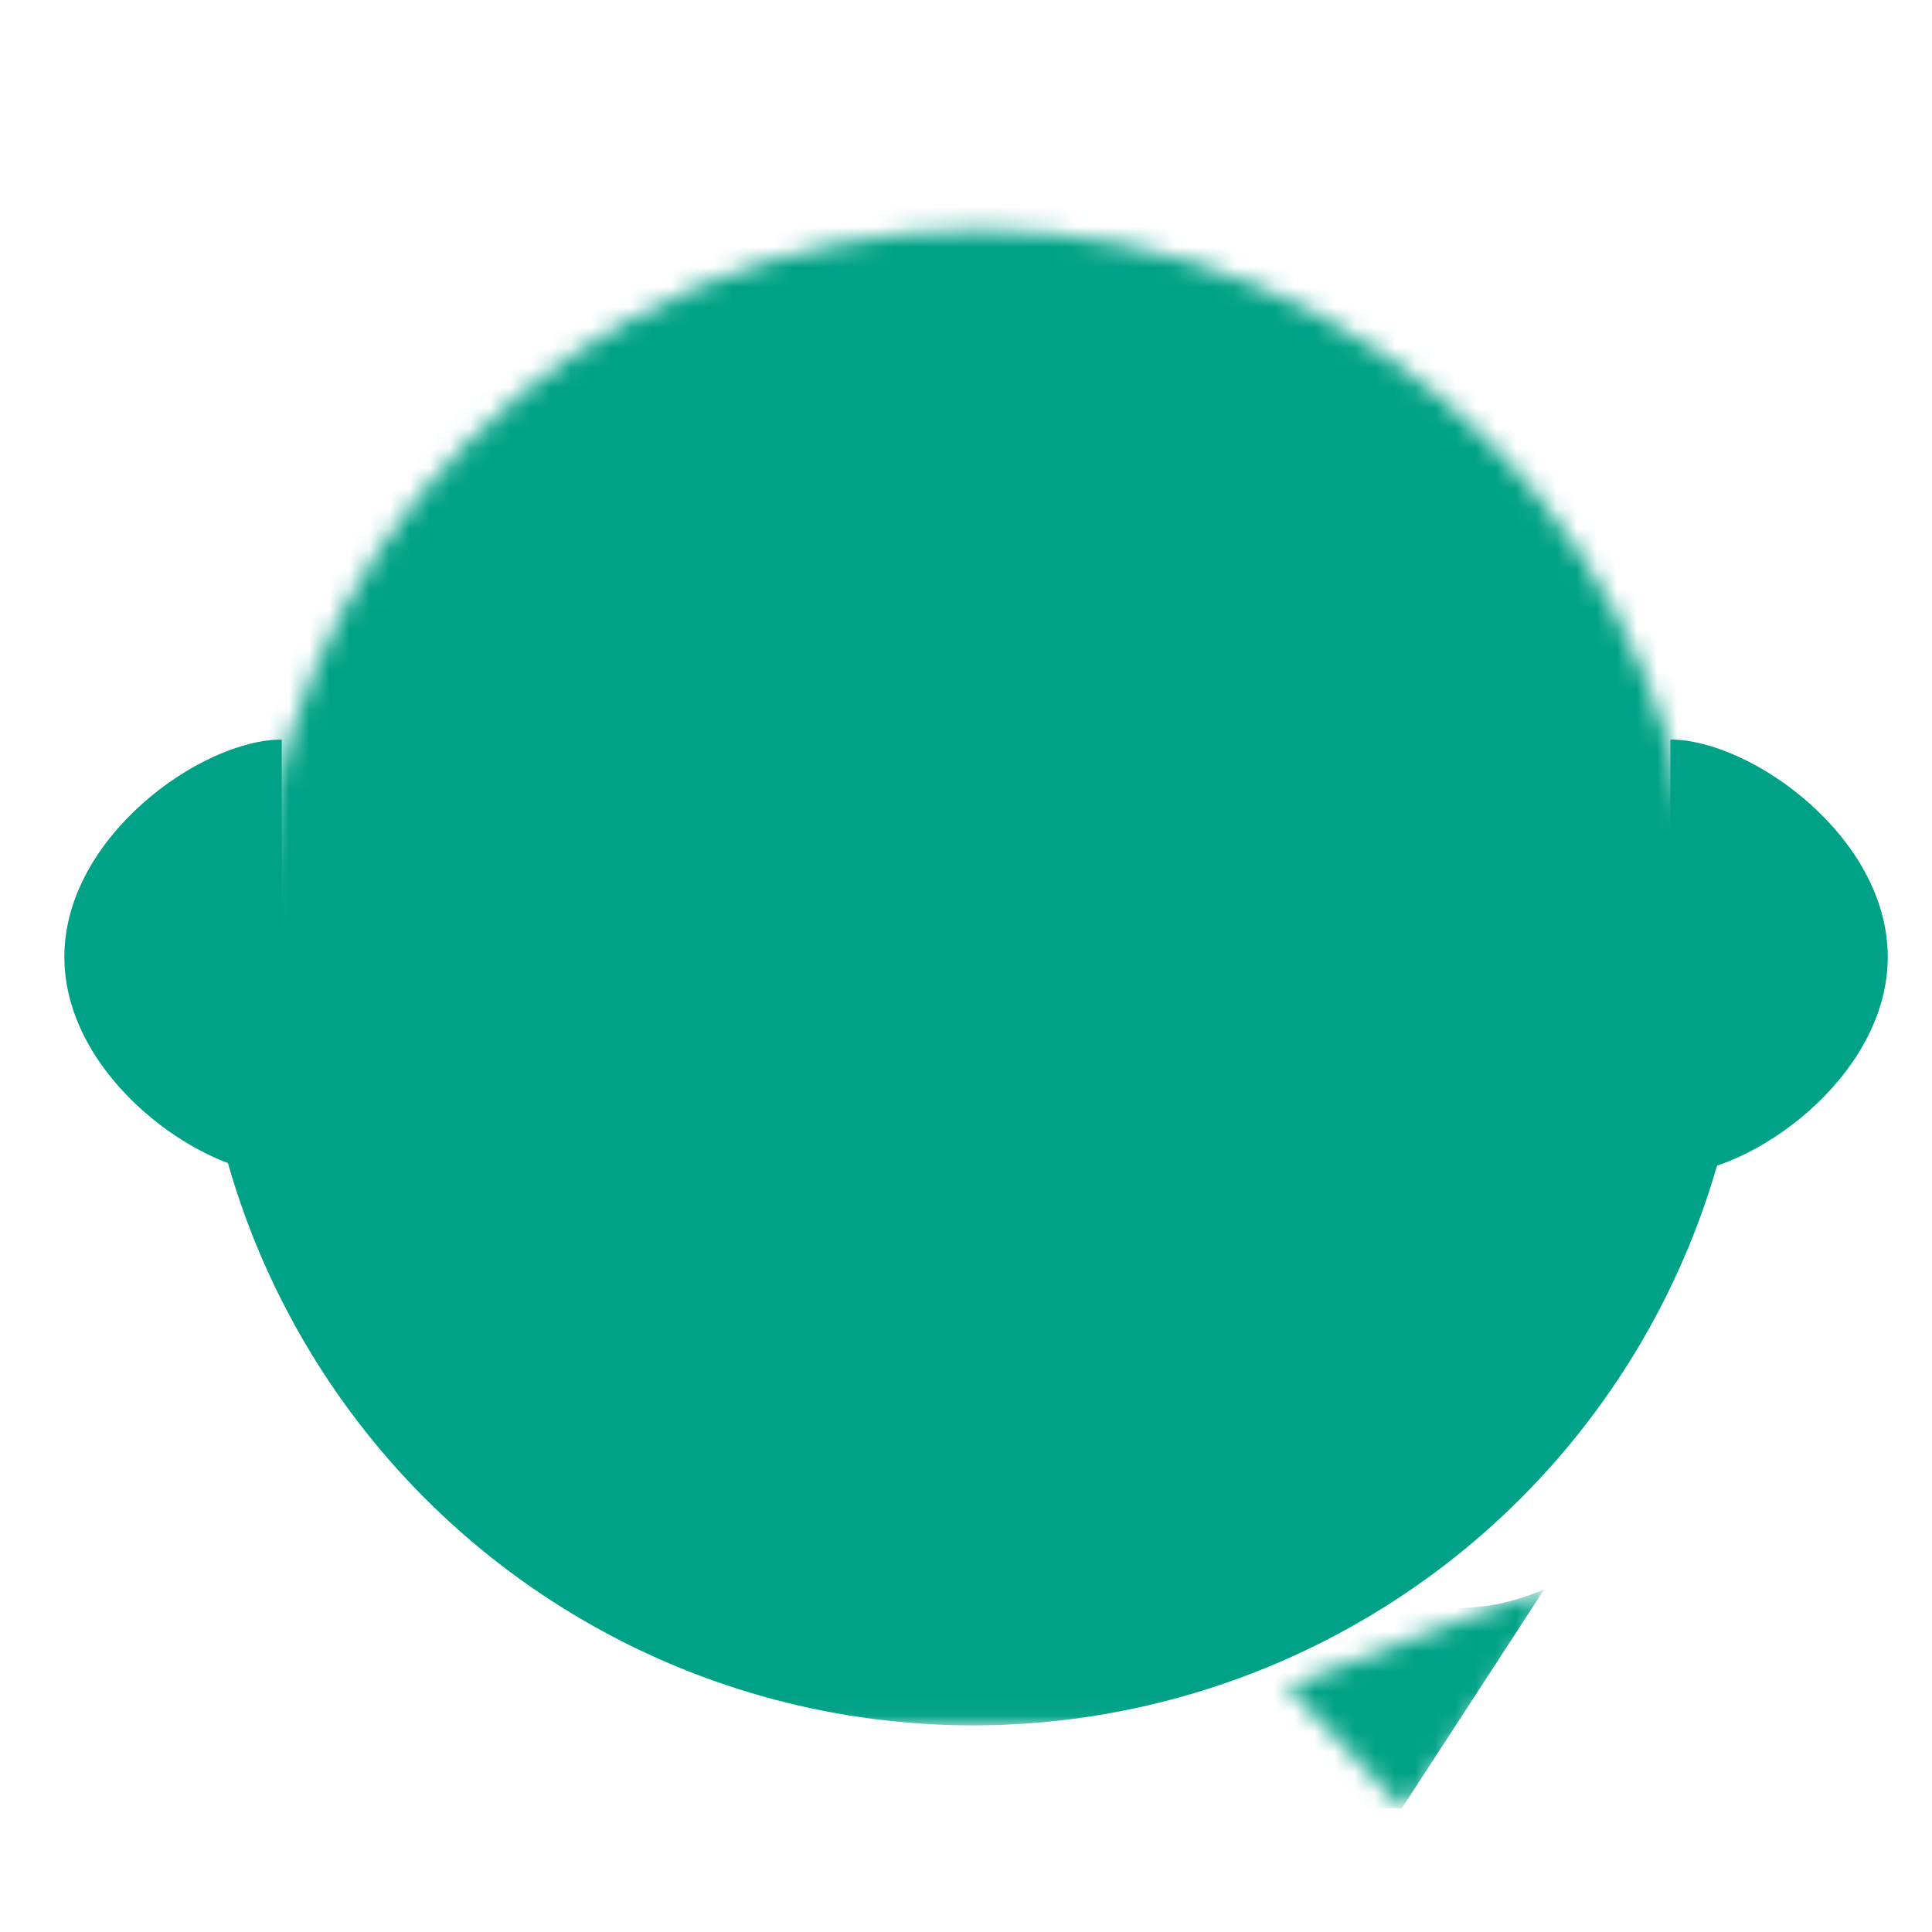 <?xml version="1.0" encoding="utf-8"?>
<!-- Generator: Adobe Illustrator 17.0.0, SVG Export Plug-In . SVG Version: 6.00 Build 0)  -->
<!DOCTYPE svg PUBLIC "-//W3C//DTD SVG 1.1//EN" "http://www.w3.org/Graphics/SVG/1.1/DTD/svg11.dtd">
<svg version="1.1" id="Capa_1" xmlns="http://www.w3.org/2000/svg" xmlns:xlink="http://www.w3.org/1999/xlink" x="0px" y="0px"
	 width="96px" height="96px" viewBox="0 0 96 96" enable-background="new 0 0 96 96" xml:space="preserve">
<g>
	<g>
		<g>
			<defs>
				<filter id="Adobe_OpacityMaskFilter" filterUnits="userSpaceOnUse" x="9.854" y="8.76" width="76.974" height="76.974">
					
						<feColorMatrix  type="matrix" values="-1 0 0 0 1  0 -1 0 0 1  0 0 -1 0 1  0 0 0 1 0" color-interpolation-filters="sRGB" result="source"/>
					<feFlood  style="flood-color:white;flood-opacity:1" result="back"/>
					<feBlend  in="source" in2="back" mode="normal"/>
				</filter>
			</defs>
			<mask maskUnits="userSpaceOnUse" x="9.854" y="8.76" width="76.974" height="76.974" id="SVGID_1_">
				<g filter="url(#Adobe_OpacityMaskFilter)">
					<circle fill="#FFFFFF" cx="48.628" cy="47.247" r="35.833"/>
					<rect x="8.242" y="47.046" fill="#FFFFFF" width="80.601" height="40.703"/>
				</g>
			</mask>
			<circle mask="url(#SVGID_1_)" fill="#00A287" cx="48.341" cy="47.247" r="38.487"/>
			<g>
				<path fill="#00A287" d="M83,36.748c4,0,10.802,4.836,10.802,10.802S87,58.351,83,58.351V36.748z"/>
			</g>
			<g>
				<path fill="#00A287" d="M14,36.748c-4,0-10.802,4.836-10.802,10.802S10,58.351,14,58.351V36.748z"/>
			</g>
		</g>
		<g>
			<defs>
				<filter id="Adobe_OpacityMaskFilter_1_" filterUnits="userSpaceOnUse" x="15.899" y="14.805" width="64.884" height="64.884">
					
						<feColorMatrix  type="matrix" values="-1 0 0 0 1  0 -1 0 0 1  0 0 -1 0 1  0 0 0 1 0" color-interpolation-filters="sRGB" result="source"/>
					<feFlood  style="flood-color:white;flood-opacity:1" result="back"/>
					<feBlend  in="source" in2="back" mode="normal"/>
				</filter>
			</defs>
			<mask maskUnits="userSpaceOnUse" x="15.899" y="14.805" width="64.884" height="64.884" id="SVGID_2_">
				<g filter="url(#Adobe_OpacityMaskFilter_1_)">
					<circle fill="#FFFFFF" cx="48.341" cy="47.247" r="21.458"/>
				</g>
			</mask>
			<circle mask="url(#SVGID_2_)" fill="#00A287" cx="48.341" cy="47.247" r="32.442"/>
			<defs>
				<filter id="Adobe_OpacityMaskFilter_2_" filterUnits="userSpaceOnUse" x="38.817" y="74.563" width="37.912" height="15.289">
					
						<feColorMatrix  type="matrix" values="-1 0 0 0 1  0 -1 0 0 1  0 0 -1 0 1  0 0 0 1 0" color-interpolation-filters="sRGB" result="source"/>
					<feFlood  style="flood-color:white;flood-opacity:1" result="back"/>
					<feBlend  in="source" in2="back" mode="normal"/>
				</filter>
			</defs>
			<mask maskUnits="userSpaceOnUse" x="38.817" y="74.563" width="37.912" height="15.289" id="SVGID_3_">
				<g filter="url(#Adobe_OpacityMaskFilter_2_)">
					<polygon fill="#FFFFFF" points="76.086,81.133 69.856,90.029 63.945,83.779 77.435,78.668 					"/>
				</g>
			</mask>
			<path mask="url(#SVGID_3_)" fill="#00A287" d="M55.254,74.563c1.001,0.295,1.9,0.619,2.695,0.972
				c0.795,0.354,2.062,0.987,3.8,1.9c1.737,0.913,3.387,1.56,4.949,1.944c1.56,0.383,3.019,0.575,4.374,0.575
				c1.118,0,2.09-0.059,2.916-0.177c0.824-0.118,1.737-0.384,2.739-0.795l-7.07,10.87c-0.295,0-0.649,0-1.061,0
				c-0.413,0-0.737,0-0.972,0c-5.185,0-9.736-1.164-13.654-3.491c-3.919-2.328-6.968-4.109-9.147-5.347
				c-2.18-1.237-4.184-2.328-6.009-3.27L55.254,74.563z"/>
		</g>
	</g>
	<defs>
		<filter id="Adobe_OpacityMaskFilter_3_" filterUnits="userSpaceOnUse" x="39.281" y="33.215" width="24.689" height="28.156">
			
				<feColorMatrix  type="matrix" values="-1 0 0 0 1  0 -1 0 0 1  0 0 -1 0 1  0 0 0 1 0" color-interpolation-filters="sRGB" result="source"/>
			<feFlood  style="flood-color:white;flood-opacity:1" result="back"/>
			<feBlend  in="source" in2="back" mode="normal"/>
		</filter>
	</defs>
	<mask maskUnits="userSpaceOnUse" x="39.281" y="33.215" width="24.689" height="28.156" id="SVGID_4_">
		<g filter="url(#Adobe_OpacityMaskFilter_3_)">
			<g>
				<rect x="42.42" y="40.274" fill="#FFFFFF" width="8.818" height="0.678"/>
				<rect x="42.42" y="53.84" fill="#FFFFFF" width="8.818" height="0.678"/>
				<rect x="43.776" y="43.666" fill="#FFFFFF" width="12.21" height="0.678"/>
				<rect x="43.776" y="50.449" fill="#FFFFFF" width="12.21" height="0.678"/>
				<rect x="40.385" y="47.057" fill="#FFFFFF" width="12.21" height="0.678"/>
			</g>
		</g>
	</mask>
	<g mask="url(#SVGID_4_)">
		<path fill="#00A287" d="M63.385,48.305l-14.087,8.132l-1.877,1.084l-6.39,3.689c-0.527,0.304-0.992,0.101-1.168,0
			c-0.176-0.102-0.584-0.404-0.584-1.012v-25.81c0-0.61,0.409-0.911,0.584-1.012c0.107-0.061,0.32-0.161,0.59-0.161
			c0.174,0,0.371,0.041,0.578,0.161l7.015,4.05l15.338,8.856c0.527,0.304,0.584,0.809,0.584,1.011
			C63.97,47.496,63.913,48.001,63.385,48.305z"/>
	</g>
</g>
</svg>
